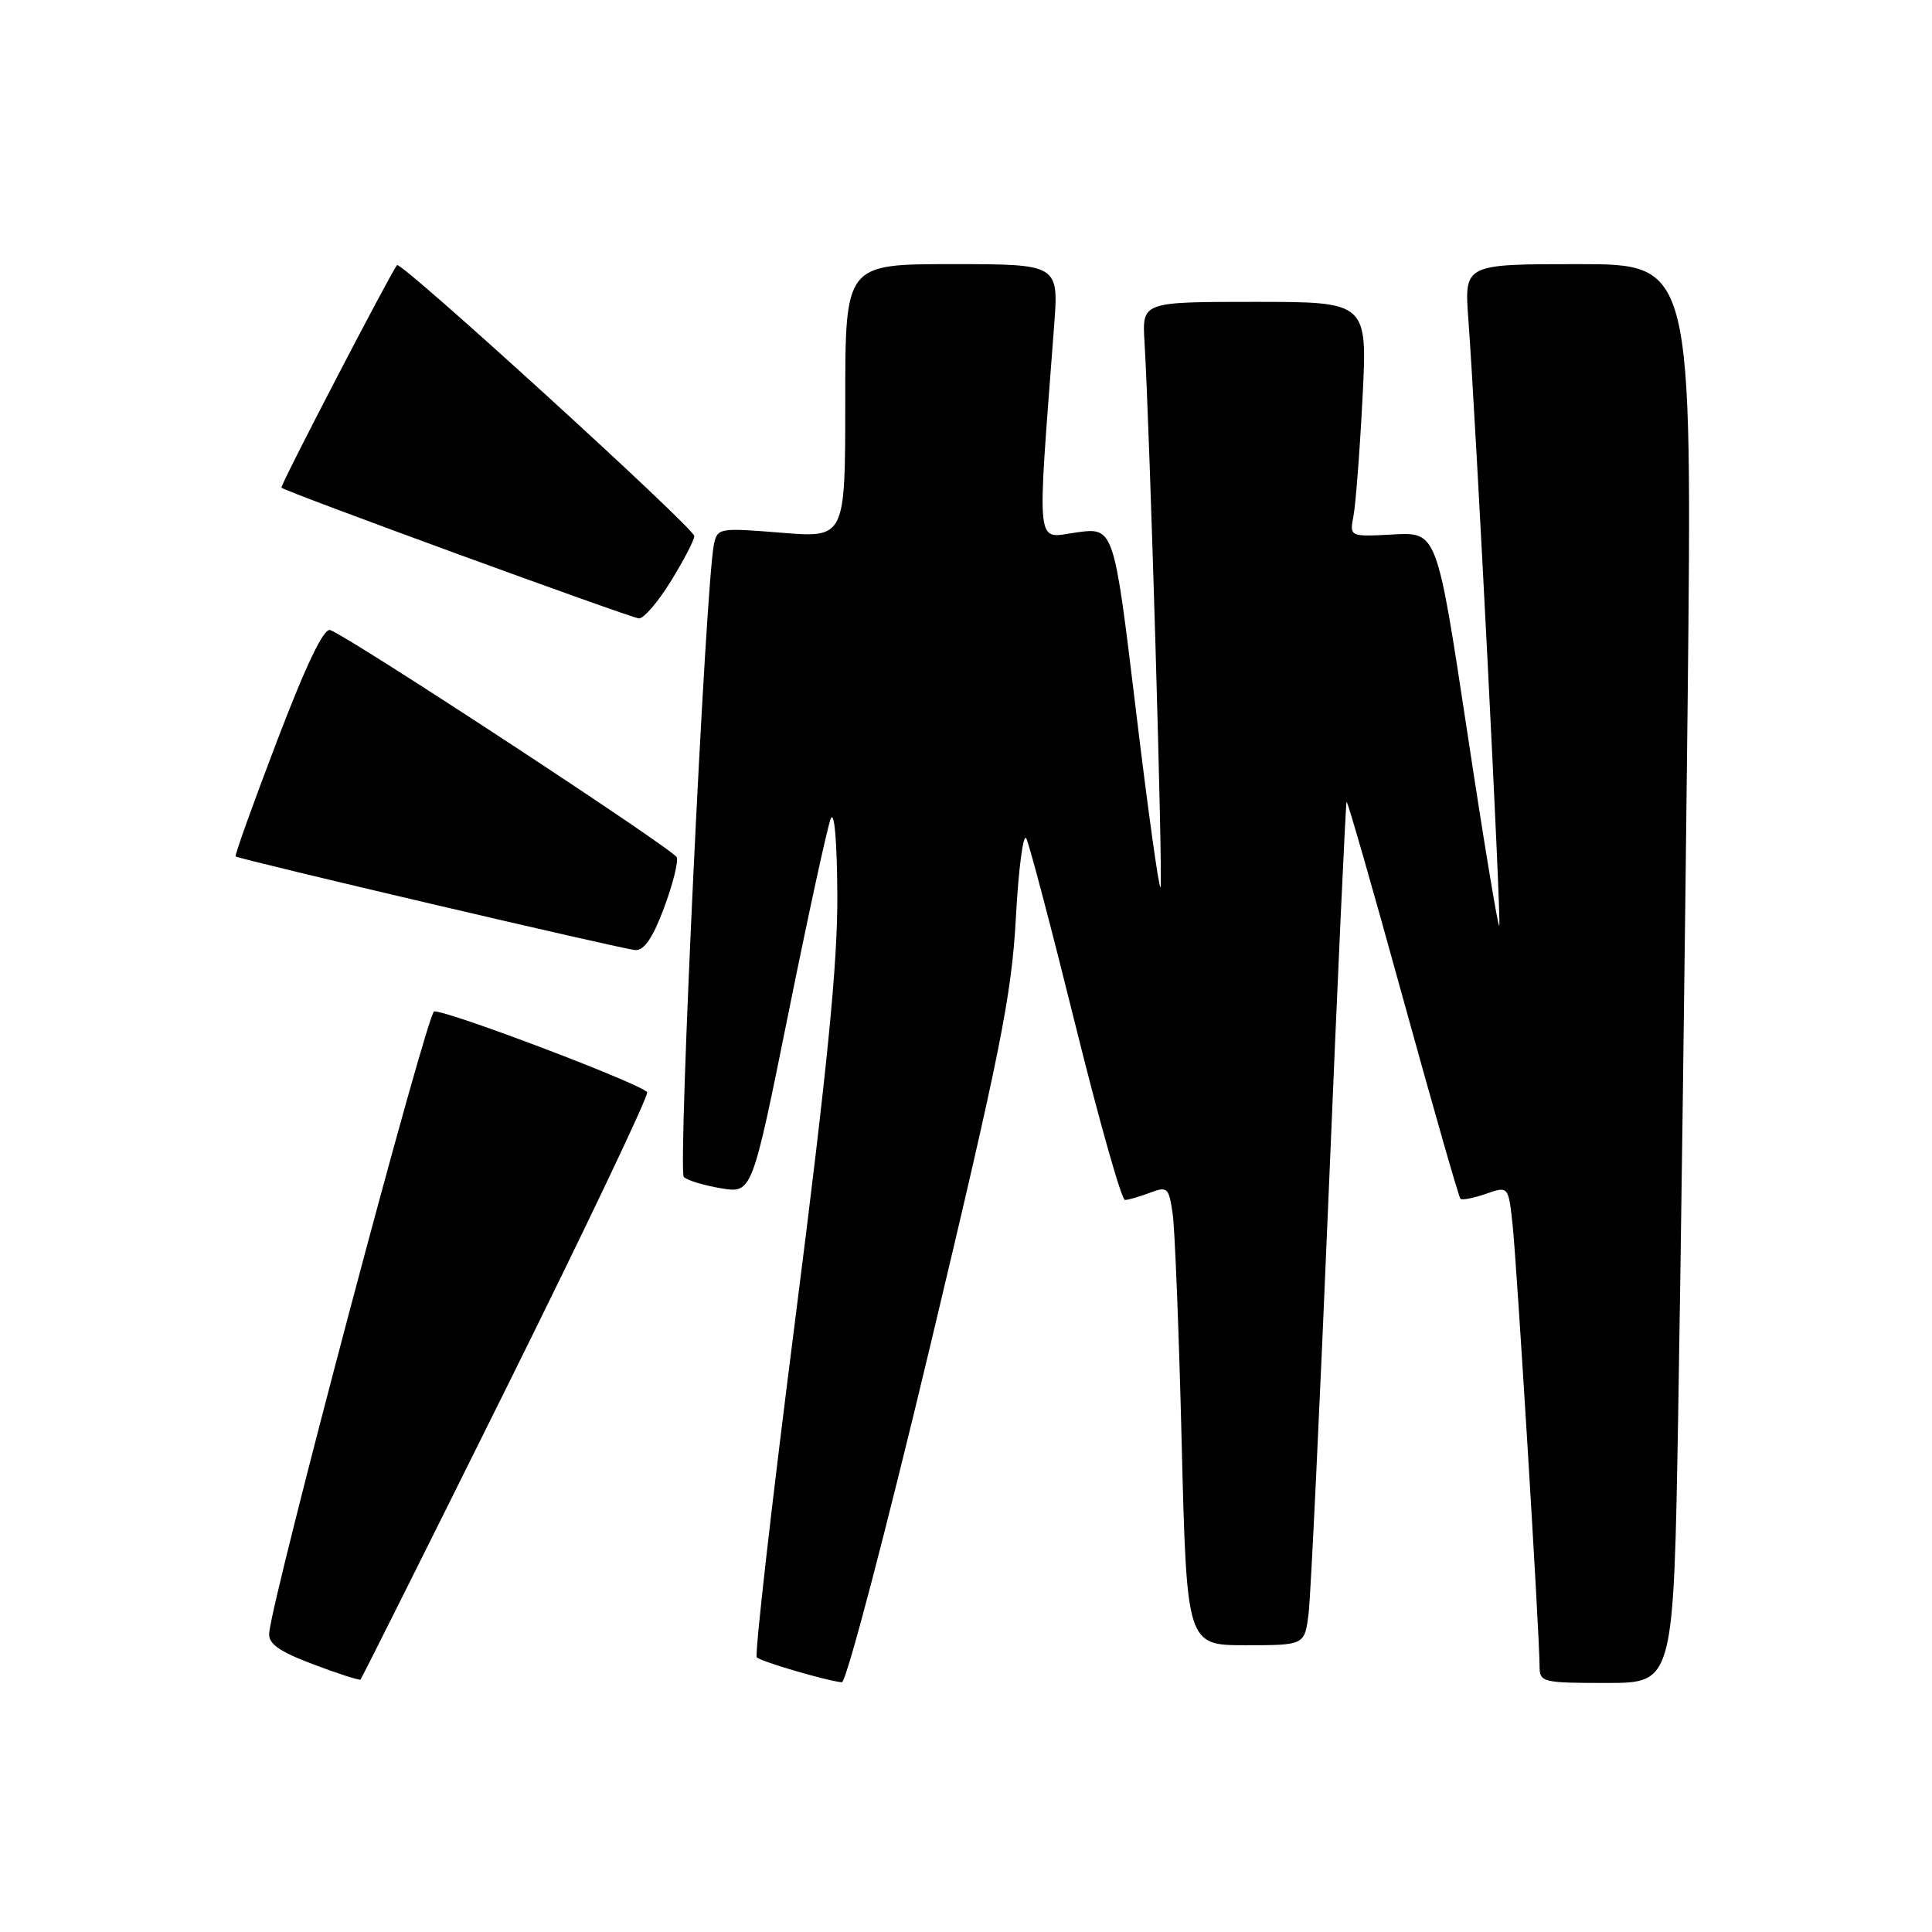 <?xml version="1.0" encoding="UTF-8" standalone="no"?>
<!DOCTYPE svg PUBLIC "-//W3C//DTD SVG 1.1//EN" "http://www.w3.org/Graphics/SVG/1.1/DTD/svg11.dtd" >
<svg xmlns="http://www.w3.org/2000/svg" xmlns:xlink="http://www.w3.org/1999/xlink" version="1.1" viewBox="0 0 256 256">
 <g >
 <path fill="currentColor"
d=" M 67.05 184.00 C 77.51 162.93 85.92 145.27 85.75 144.74 C 85.44 143.81 59.64 133.99 57.53 134.01 C 56.64 134.01 36.11 211.32 35.67 216.38 C 35.54 217.80 36.93 218.80 41.50 220.53 C 44.80 221.78 47.62 222.68 47.77 222.55 C 47.92 222.41 56.60 205.06 67.05 184.00 Z  M 123.28 178.25 C 132.57 139.30 134.04 131.96 134.61 121.60 C 134.96 115.06 135.59 110.34 135.99 111.10 C 136.39 111.87 139.31 122.96 142.48 135.75 C 145.65 148.54 148.61 159.00 149.06 159.00 C 149.50 159.00 150.99 158.57 152.36 158.05 C 154.68 157.17 154.88 157.34 155.38 160.80 C 155.68 162.84 156.22 176.54 156.58 191.25 C 157.25 218.00 157.25 218.00 165.06 218.00 C 172.88 218.00 172.88 218.00 173.40 213.75 C 173.68 211.41 174.88 186.32 176.06 158.00 C 177.24 129.68 178.31 106.39 178.43 106.25 C 178.56 106.12 181.92 117.81 185.89 132.23 C 189.87 146.65 193.30 158.63 193.51 158.84 C 193.72 159.06 195.24 158.76 196.89 158.19 C 199.87 157.15 199.87 157.15 200.43 162.32 C 201.00 167.70 204.01 216.80 204.00 220.75 C 204.00 222.91 204.34 223.00 212.88 223.00 C 221.76 223.00 221.76 223.00 222.37 187.25 C 222.71 167.59 223.27 125.29 223.62 93.25 C 224.24 35.00 224.24 35.00 209.13 35.00 C 194.03 35.00 194.03 35.00 194.56 42.25 C 195.59 56.13 198.96 122.37 198.66 122.68 C 198.49 122.85 196.56 111.18 194.38 96.74 C 190.40 70.50 190.40 70.50 184.61 70.82 C 178.81 71.13 178.81 71.13 179.35 68.32 C 179.64 66.77 180.18 59.76 180.54 52.75 C 181.20 40.00 181.20 40.00 166.27 40.00 C 151.34 40.00 151.34 40.00 151.65 45.25 C 152.36 56.97 154.13 117.20 153.77 117.56 C 153.56 117.77 152.08 107.13 150.49 93.91 C 147.59 69.87 147.59 69.87 142.64 70.55 C 137.15 71.30 137.39 73.51 139.67 43.25 C 140.30 35.00 140.30 35.00 126.15 35.00 C 112.00 35.00 112.00 35.00 112.00 53.14 C 112.00 71.28 112.00 71.28 103.53 70.59 C 95.25 69.92 95.05 69.95 94.59 72.20 C 93.48 77.68 89.79 155.18 90.61 155.96 C 91.10 156.42 93.33 157.09 95.58 157.46 C 99.65 158.12 99.65 158.12 104.46 134.31 C 107.10 121.21 109.63 109.60 110.07 108.50 C 110.55 107.31 110.91 111.37 110.95 118.50 C 111.01 127.57 109.65 141.32 105.38 174.78 C 102.27 199.13 99.97 219.30 100.28 219.61 C 100.84 220.17 109.63 222.75 111.55 222.91 C 112.13 222.96 117.40 202.86 123.28 178.25 Z  M 87.97 120.34 C 89.14 117.23 89.90 114.19 89.67 113.59 C 89.27 112.56 46.46 84.48 43.77 83.49 C 42.91 83.17 40.62 87.94 36.72 98.15 C 33.54 106.47 31.07 113.37 31.22 113.48 C 31.78 113.89 82.55 125.79 84.18 125.89 C 85.34 125.97 86.51 124.26 87.97 120.34 Z  M 88.91 76.98 C 90.61 74.23 92.00 71.55 92.00 71.03 C 92.00 69.99 53.10 34.53 52.61 35.13 C 51.69 36.27 37.07 64.40 37.29 64.62 C 37.83 65.16 83.55 81.87 84.66 81.94 C 85.30 81.97 87.22 79.74 88.91 76.98 Z "/>
</g>
</svg>